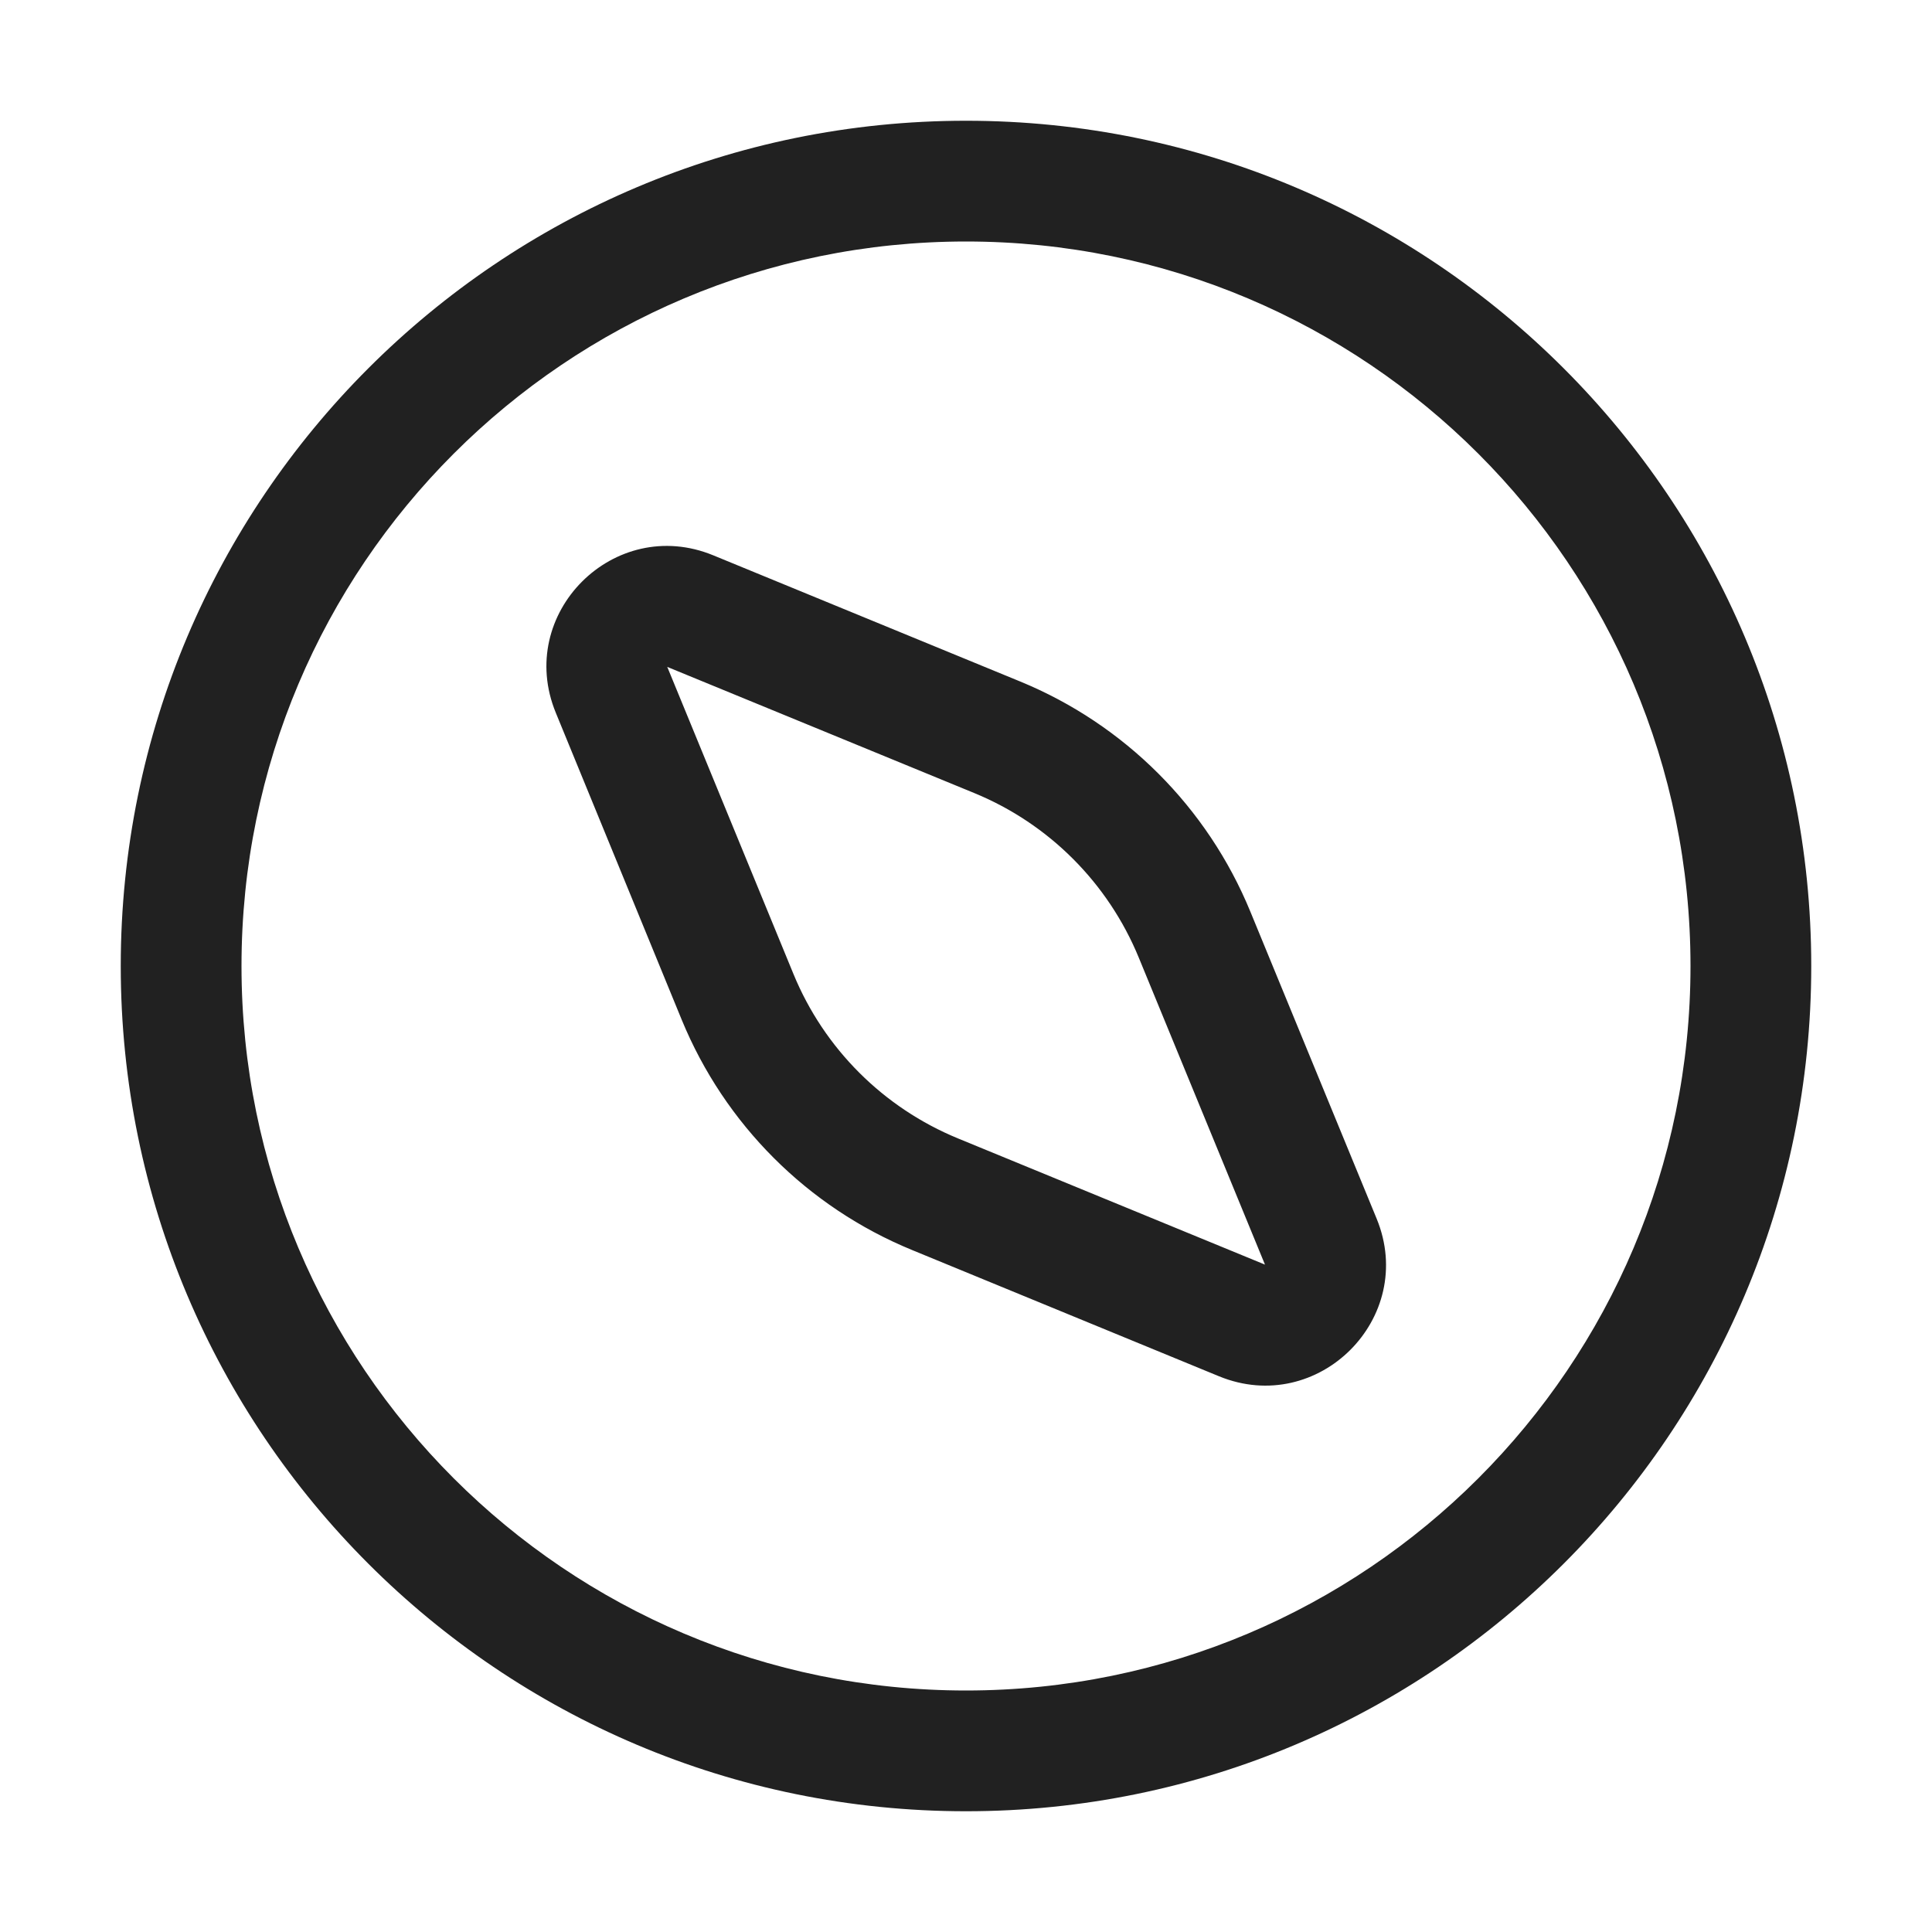 <svg width="16" height="16" viewBox="0 0 16 16" fill="none" xmlns="http://www.w3.org/2000/svg">
<path d="M8 1C11.866 1 15 4.134 15 8C15 11.866 11.866 15 8 15C4.134 15 1 11.866 1 8C1 4.134 4.134 1 8 1ZM8 2C4.686 2 2 4.686 2 8C2 11.314 4.686 14 8 14C11.314 14 14 11.314 14 8C14 4.686 11.314 2 8 2ZM4.603 5.903C4.265 5.082 5.086 4.261 5.907 4.599L8.449 5.644C9.313 5.999 10 6.686 10.355 7.55L11.401 10.093C11.738 10.914 10.917 11.734 10.096 11.398L7.553 10.352C6.688 9.997 6.002 9.311 5.646 8.446L4.603 5.903ZM6.571 8.066C6.825 8.684 7.316 9.174 7.934 9.428L10.476 10.473L9.431 7.931C9.177 7.313 8.687 6.822 8.069 6.568L5.526 5.523L6.571 8.066Z" fill="#212121"/>
</svg>
